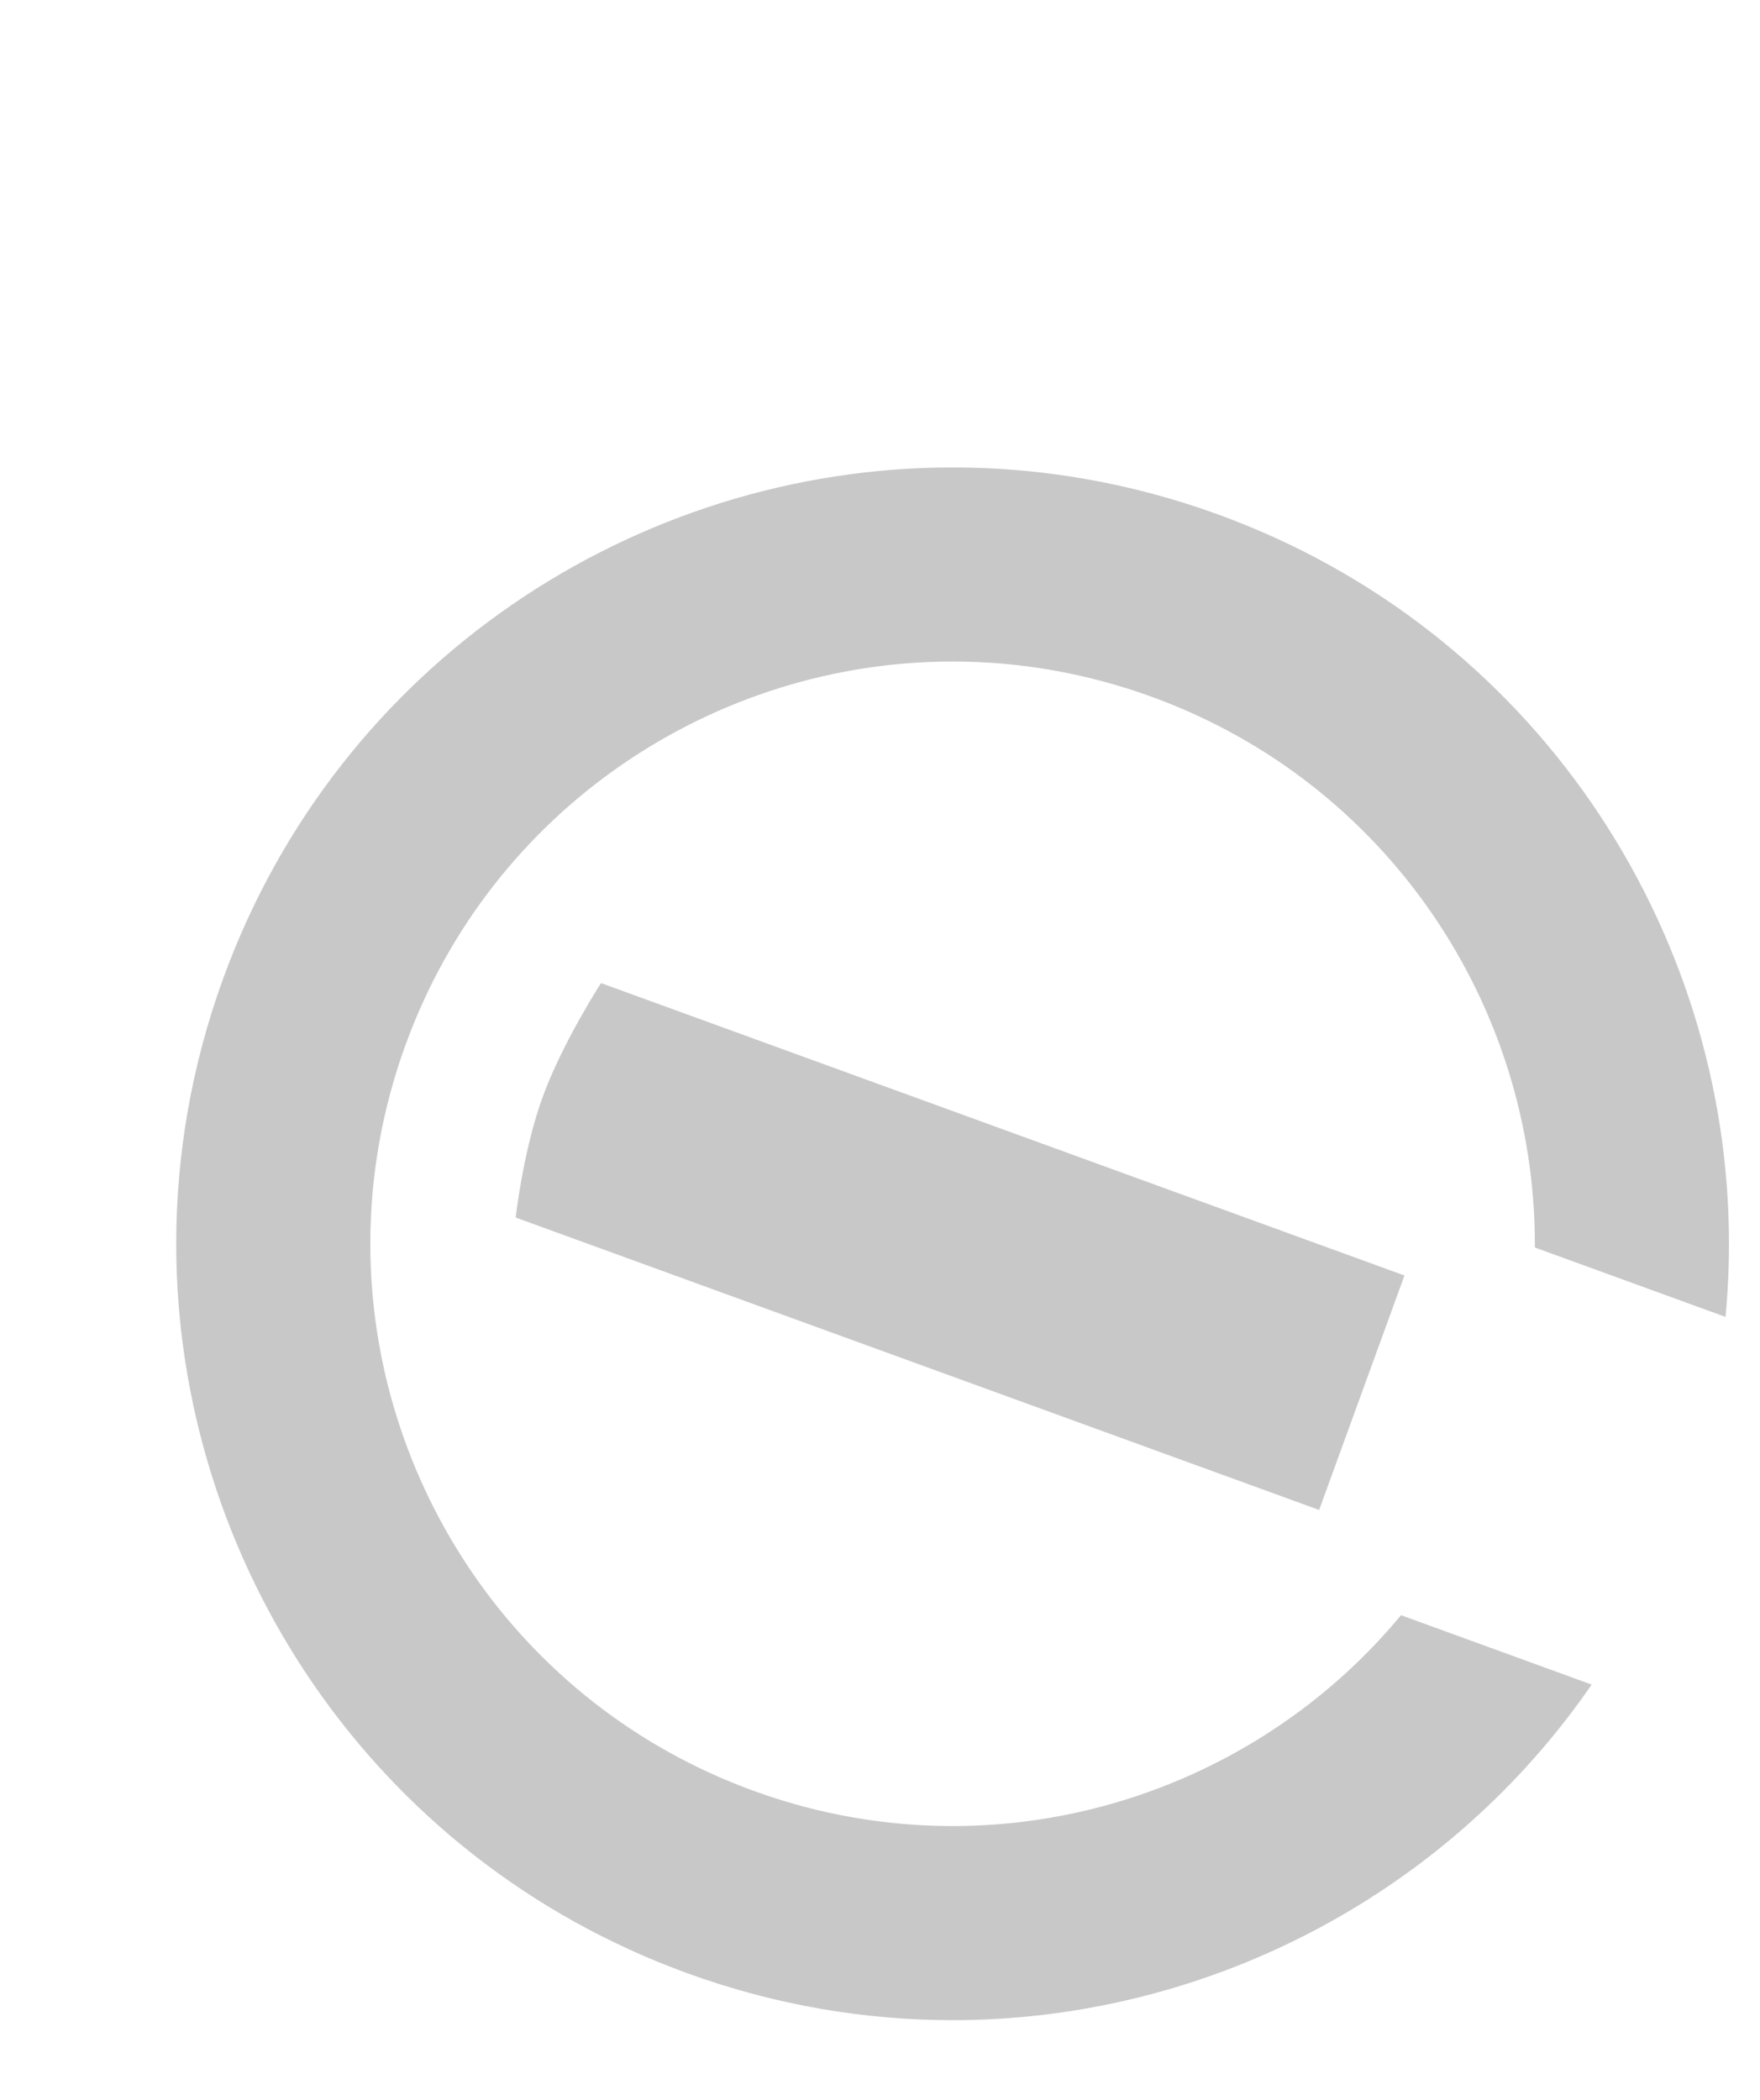 <?xml version="1.0" encoding="UTF-8" standalone="no"?>
<!-- Created with Inkscape (http://www.inkscape.org/) -->

<svg
   xmlns:dc="http://purl.org/dc/elements/1.1/"
   xmlns:cc="http://creativecommons.org/ns#"
   xmlns:rdf="http://www.w3.org/1999/02/22-rdf-syntax-ns#"
   xmlns:svg="http://www.w3.org/2000/svg"
   xmlns="http://www.w3.org/2000/svg"
   xmlns:sodipodi="http://sodipodi.sourceforge.net/DTD/sodipodi-0.dtd"
   xmlns:inkscape="http://www.inkscape.org/namespaces/inkscape"
   width="88"
   height="105"
   id="svg6221"
   version="1.1"
   inkscape:version="0.48.3.1 r9886"
   sodipodi:docname="plymouth-elive-logo.svg">
  <defs
     id="defs6223" />
  <sodipodi:namedview
     id="base"
     pagecolor="#ffffff"
     bordercolor="#666666"
     borderopacity="1.0"
     inkscape:pageopacity="0.0"
     inkscape:pageshadow="2"
     inkscape:zoom="7.9195959"
     inkscape:cx="31.687159"
     inkscape:cy="52.531686"
     inkscape:document-units="px"
     inkscape:current-layer="layer1"
     showgrid="false"
     inkscape:window-width="1325"
     inkscape:window-height="1039"
     inkscape:window-x="498"
     inkscape:window-y="1098"
     inkscape:window-maximized="0" />
  <g
     inkscape:label="Capa 1"
     inkscape:groupmode="layer"
     id="layer1"
     transform="translate(0,-947.362)">
    <g
       style="fill:#c8c8c9;fill-opacity:1;display:inline;overflow:visible"
       id="g3070"
       transform="matrix(0.121,0,0,0.121,-4.489,949.776)">
      <g
         transform="matrix(0.833,0,0,0.833,33.957,78.565)"
         id="Elive"
         style="fill:#c8c8c9;fill-opacity:1">
        <g
           id="g5"
           style="fill:#c8c8c9;fill-opacity:1">
          <g
             id="g7"
             style="fill:#c8c8c9;fill-opacity:1">
            <path
               style="fill:#c8c8c9;fill-opacity:1"
               id="path9"
               d="m 275.345,426.681 0,0 c -8.187,22.492 -12.093,49.984 -13.041,57.371 3.683,1.34 389.729,141.842 394.35,143.524 1.607,-4.418 39.011,-107.188 40.619,-111.605 -4.621,-1.682 -390.595,-142.161 -394.323,-143.518 -4.112,6.572 -19.388,31.649 -27.605,54.228 z"
               inkscape:connector-curvature="0" />
            <path
               id="path11"
               d="m 301.912,369.416 c 0,0 -19.201,29.719 -28.916,56.411 -9.715,26.693 -13.417,59.894 -13.417,59.894 l 398.569,145.061 1.71,-4.698 0,0 0,0 0,0 40.619,-111.606 -398.565,-145.062 0,0 z M 265.045,482.39 c 1.289,-9.44 5.171,-34.307 12.648,-54.854 7.531,-20.689 21.104,-43.588 26.309,-52.04 L 694.068,517.464 655.16,624.373 265.045,482.39 l 0,0 z"
               inkscape:connector-curvature="0"
               style="fill:#c8c8c9;fill-opacity:1" />
          </g>
          <g
             id="g13"
             style="fill:#c8c8c9;fill-opacity:1">
            <path
               style="fill:#c8c8c9;fill-opacity:1"
               id="path15"
               d="M 314.667,152.057 C 222.06,195.24 151.812,271.901 116.863,367.919 l 0,0 c -34.948,96.019 -30.413,199.898 12.769,292.502 43.182,92.603 119.841,162.847 215.856,197.792 40.908,14.89 83.516,22.679 126.641,23.151 41.684,0.457 82.998,-5.907 122.796,-18.917 C 673.362,836.808 742.27,785.78 789.386,718.637 783.683,716.561 702.56,687.033 699.53,685.93 661.693,731.052 611.648,763.337 554.654,779.306 495.831,795.787 434.295,793.418 376.7,772.454 303.593,745.847 245.222,692.362 212.343,621.852 179.462,551.339 176.009,472.242 202.619,399.13 c 26.61,-73.111 80.099,-131.484 150.612,-164.365 70.514,-32.881 149.61,-36.335 222.72,-9.725 57.594,20.963 106.255,58.701 140.721,109.135 33.377,48.84 50.988,105.7 50.988,164.551 0,0.037 0,0.073 0,0.109 3.08,1.122 84.104,30.614 89.821,32.695 0.929,-10.739 1.452,-21.504 1.452,-32.267 0,-71.136 -20.097,-142.041 -57.971,-202.891 -22.125,-35.546 -49.683,-66.978 -81.907,-93.42 C 685.716,175.595 648.069,154.174 607.16,139.285 511.148,104.34 407.271,108.875 314.667,152.057 z"
               inkscape:connector-curvature="0" />
            <path
               id="path17"
               d="M 476.359,113.613 C 319.07,113.597 171.428,210.695 114.515,367.065 98.676,410.582 91.172,455.1 91.189,498.872 c 0.059,157.222 97.139,304.801 253.444,361.69 43.466,15.82 87.934,23.324 131.657,23.324 123.879,0 241.79,-60.239 314.09,-162.227 l 0,0 c 0.036,-0.05 0.065,-0.092 0.102,-0.143 l 0,0 c 0.961,-1.357 1.918,-2.727 2.862,-4.099 L 698.763,682.99 c -54.748,66.092 -136.713,104.605 -222.477,104.605 -32.794,0 -66.127,-5.625 -98.731,-17.492 C 260.327,727.44 187.518,616.756 187.474,498.841 c -0.012,-32.828 5.615,-66.216 17.495,-98.854 42.683,-117.268 153.427,-190.089 271.384,-190.089 32.793,0 66.142,5.628 98.744,17.493 117.291,42.692 190.098,153.47 190.064,271.458 0,0.579 -0.002,1.158 -0.006,1.737 l 89.729,32.66 0,0 0.158,0.058 0,0 4.698,1.71 c 0.158,-1.664 0.305,-3.317 0.441,-4.98 l 0,0 c 0.005,-0.052 0.01,-0.122 0.015,-0.174 l 0,0 c 0.851,-10.426 1.269,-20.824 1.266,-31.189 C 861.417,341.431 764.339,193.833 608.018,136.938 564.562,121.122 520.071,113.617 476.359,113.613 l 0,0 z m -0.069,765.273 c -44.253,0 -87.974,-7.746 -129.947,-23.021 -24.232,-8.82 -47.56,-20.075 -69.334,-33.452 C 255.79,809.378 235.787,794.17 217.555,777.212 199.653,760.561 183.277,742.056 168.88,722.21 154.62,702.552 142.177,681.407 131.898,659.364 121.619,637.321 113.42,614.198 107.527,590.636 101.578,566.851 97.929,542.41 96.681,517.993 c -1.271,-24.867 -0.063,-49.966 3.59,-74.6 3.749,-25.28 10.122,-50.385 18.942,-74.618 13.75,-37.776 33.153,-72.836 57.671,-104.204 23.718,-30.344 51.894,-56.842 83.746,-78.758 31.455,-21.642 65.884,-38.405 102.333,-49.823 36.819,-11.534 74.97,-17.381 113.395,-17.377 44.266,0.004 87.986,7.75 129.949,23.022 40.642,14.793 78.043,36.073 111.162,63.251 32.014,26.27 59.391,57.495 81.371,92.809 10.797,17.347 20.27,35.707 28.153,54.569 7.898,18.894 14.314,38.558 19.069,58.445 9.221,38.568 12.33,78.02 9.259,117.376 l -85.166,-30.999 c -0.165,-28.677 -4.542,-57.146 -13.027,-84.676 -8.738,-28.358 -21.656,-55.153 -38.393,-79.644 -16.949,-24.801 -37.481,-46.74 -61.027,-65.207 -24.341,-19.091 -51.561,-34.186 -80.902,-44.866 -32.443,-11.808 -66.24,-17.795 -100.454,-17.795 -29.705,0 -59.198,4.522 -87.66,13.439 -28.171,8.827 -54.782,21.784 -79.094,38.511 -24.625,16.942 -46.408,37.427 -64.746,60.886 -18.957,24.25 -33.956,51.349 -44.582,80.543 -6.817,18.727 -11.742,38.131 -14.64,57.671 -2.825,19.047 -3.759,38.454 -2.776,57.681 0.965,18.876 3.786,37.771 8.384,56.157 4.555,18.211 10.893,36.083 18.837,53.12 7.944,17.036 17.561,33.38 28.583,48.573 11.129,15.343 23.79,29.647 37.629,42.521 14.097,13.112 29.563,24.87 45.969,34.949 16.832,10.34 34.861,19.039 53.588,25.854 32.439,11.808 66.232,17.794 100.441,17.794 21.58,0 43.229,-2.413 64.344,-7.173 20.859,-4.702 41.267,-11.707 60.652,-20.821 19.39,-9.114 37.806,-20.36 54.737,-33.426 16.208,-12.509 31.105,-26.724 44.324,-42.29 l 85.162,30.998 c -16.713,23.392 -36.108,44.866 -57.726,63.902 -22.845,20.117 -48.143,37.493 -75.191,51.644 -26.971,14.111 -55.604,24.978 -85.107,32.295 -29.853,7.405 -60.533,11.16 -91.19,11.16 l 0,0 z"
               inkscape:connector-curvature="0"
               style="fill:#c8c8c9;fill-opacity:1" />
          </g>
        </g>
      </g>
    </g>
  </g>
</svg>
